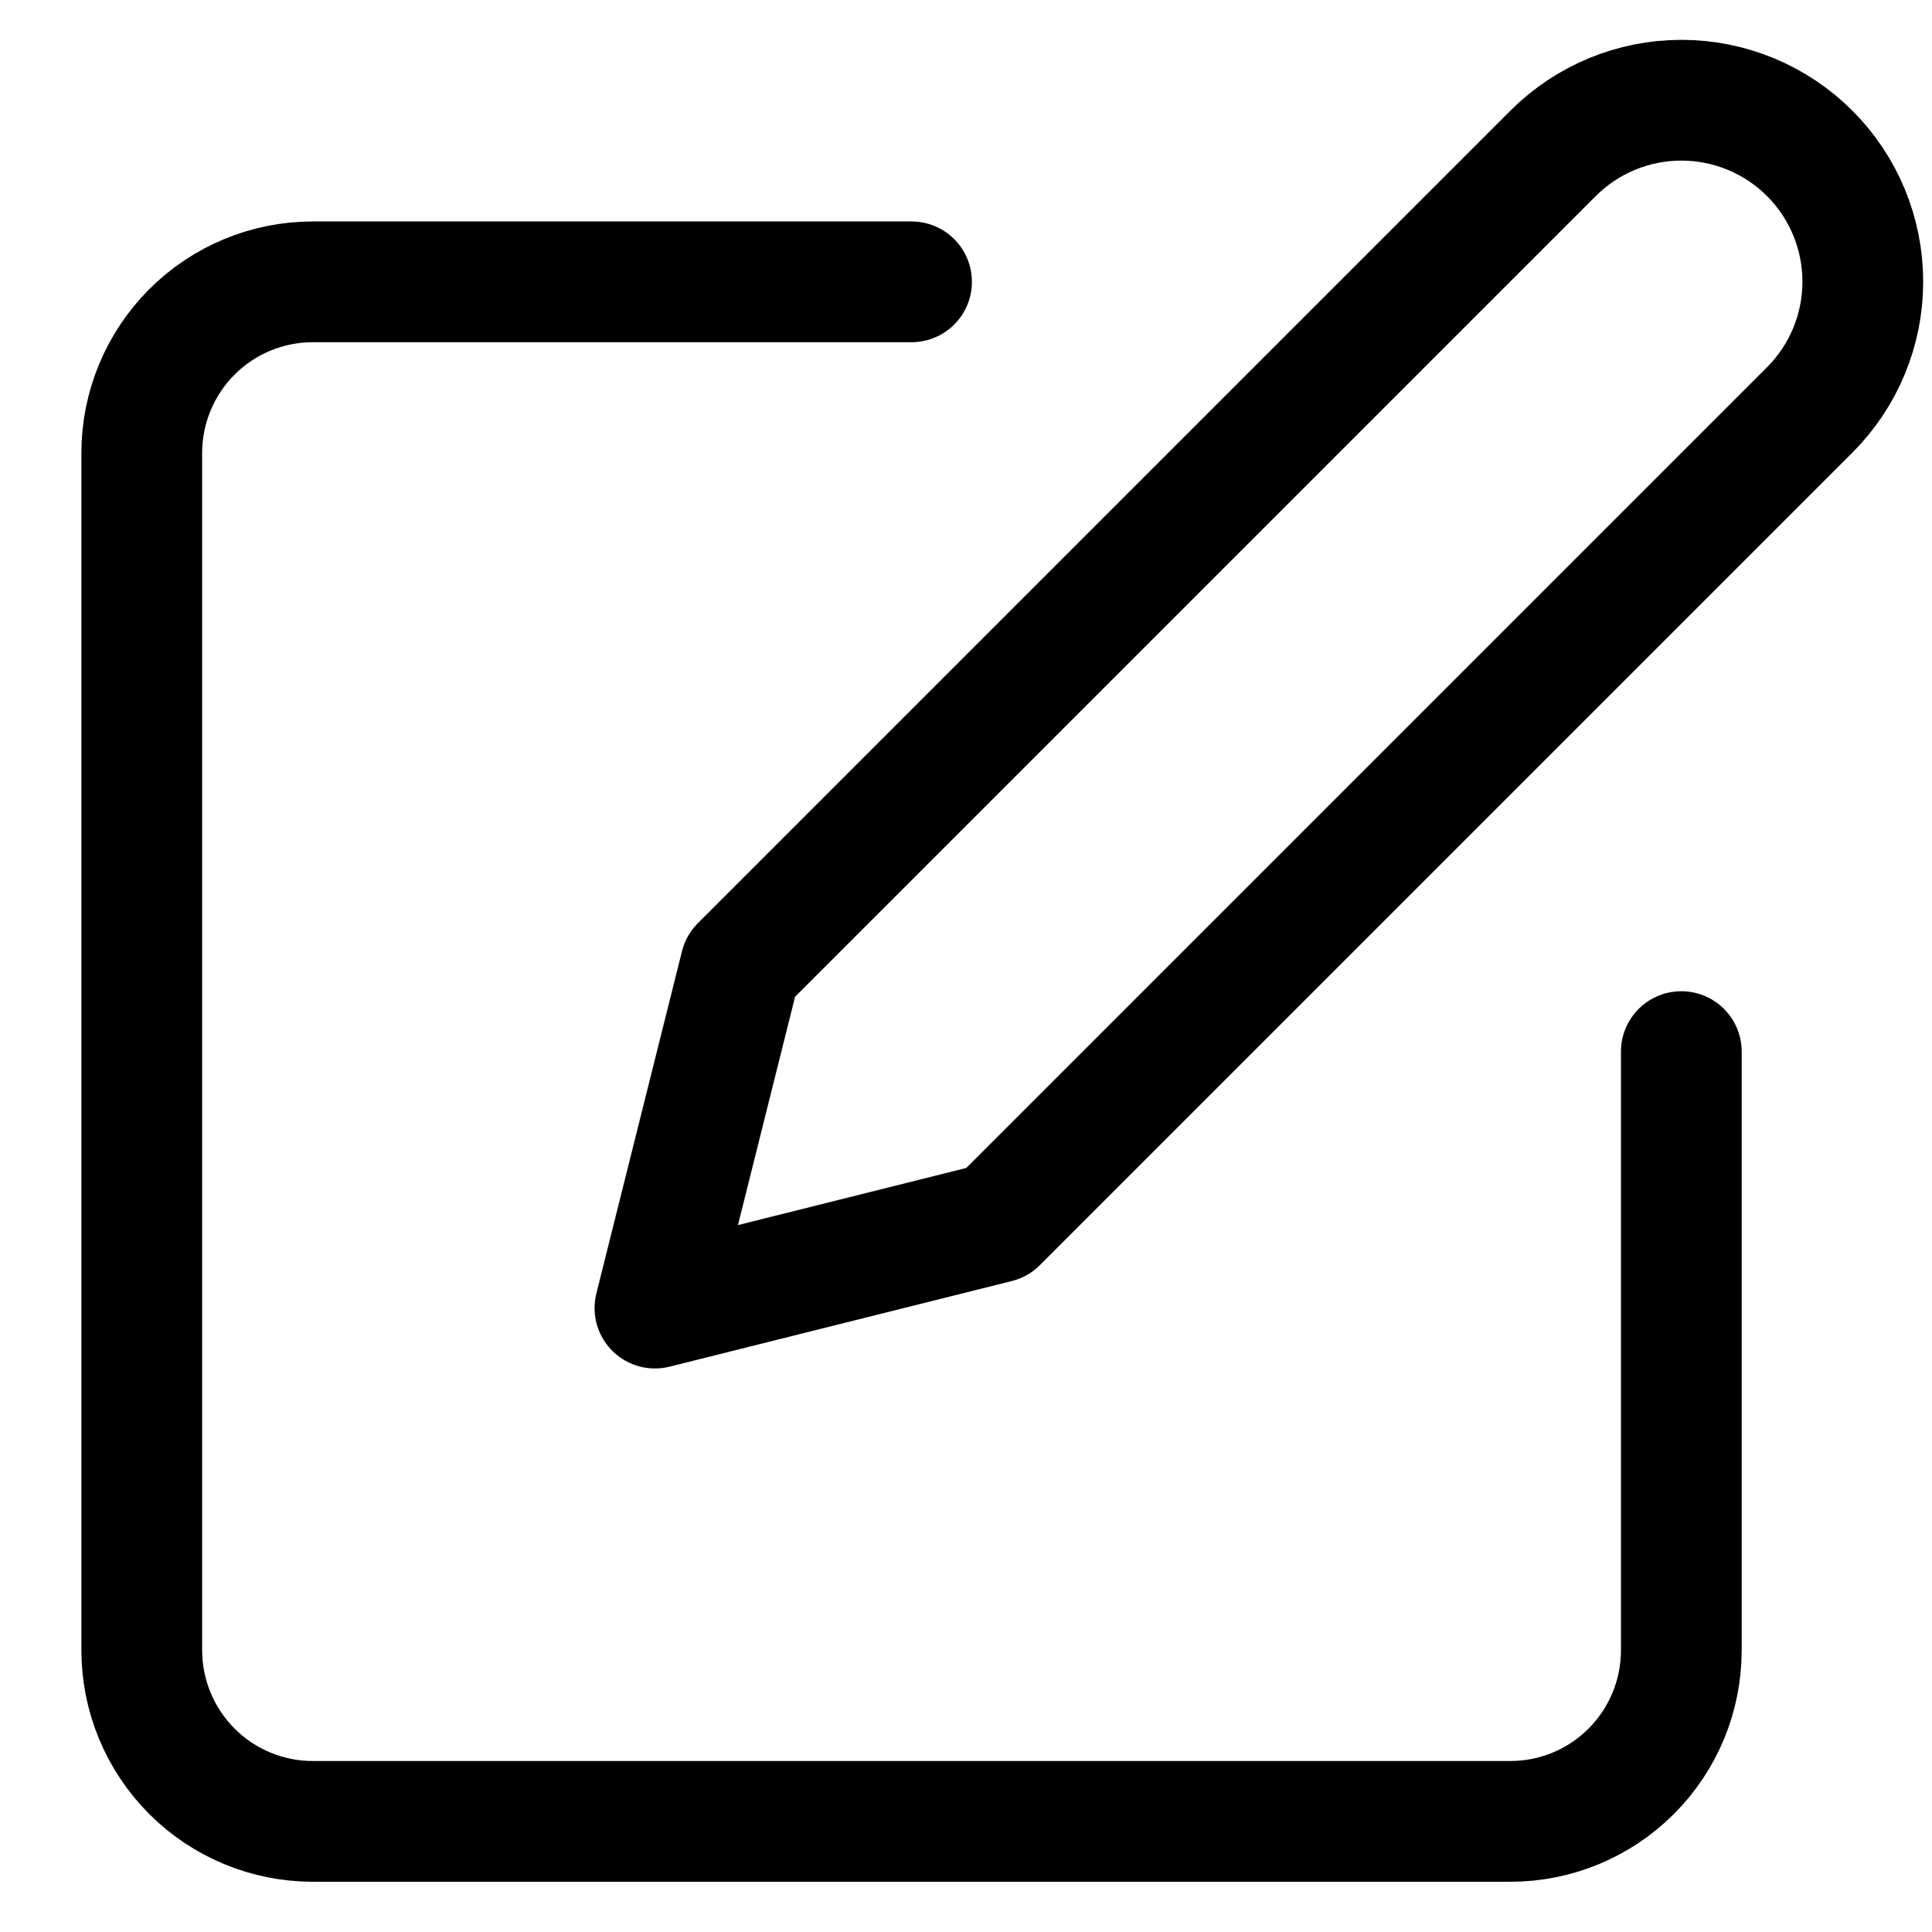 <svg width="16" height="16" viewBox="0 0 16 16" fill="none" xmlns="http://www.w3.org/2000/svg">
<path d="M7.549 2.334H2.591C2.215 2.334 1.855 2.483 1.589 2.749C1.324 3.015 1.174 3.375 1.174 3.751V13.667C1.174 14.043 1.324 14.403 1.589 14.669C1.855 14.935 2.215 15.084 2.591 15.084H12.508C12.883 15.084 13.244 14.935 13.509 14.669C13.775 14.403 13.924 14.043 13.924 13.667V8.709" stroke="black" stroke-linecap="round" stroke-linejoin="round"/>
<path d="M12.862 1.27C13.144 0.988 13.526 0.83 13.924 0.83C14.323 0.83 14.705 0.988 14.987 1.27C15.269 1.552 15.427 1.934 15.427 2.333C15.427 2.731 15.269 3.113 14.987 3.395L8.258 10.124L5.424 10.833L6.133 7.999L12.862 1.27Z" stroke="black" stroke-linecap="round" stroke-linejoin="round"/>
</svg>
